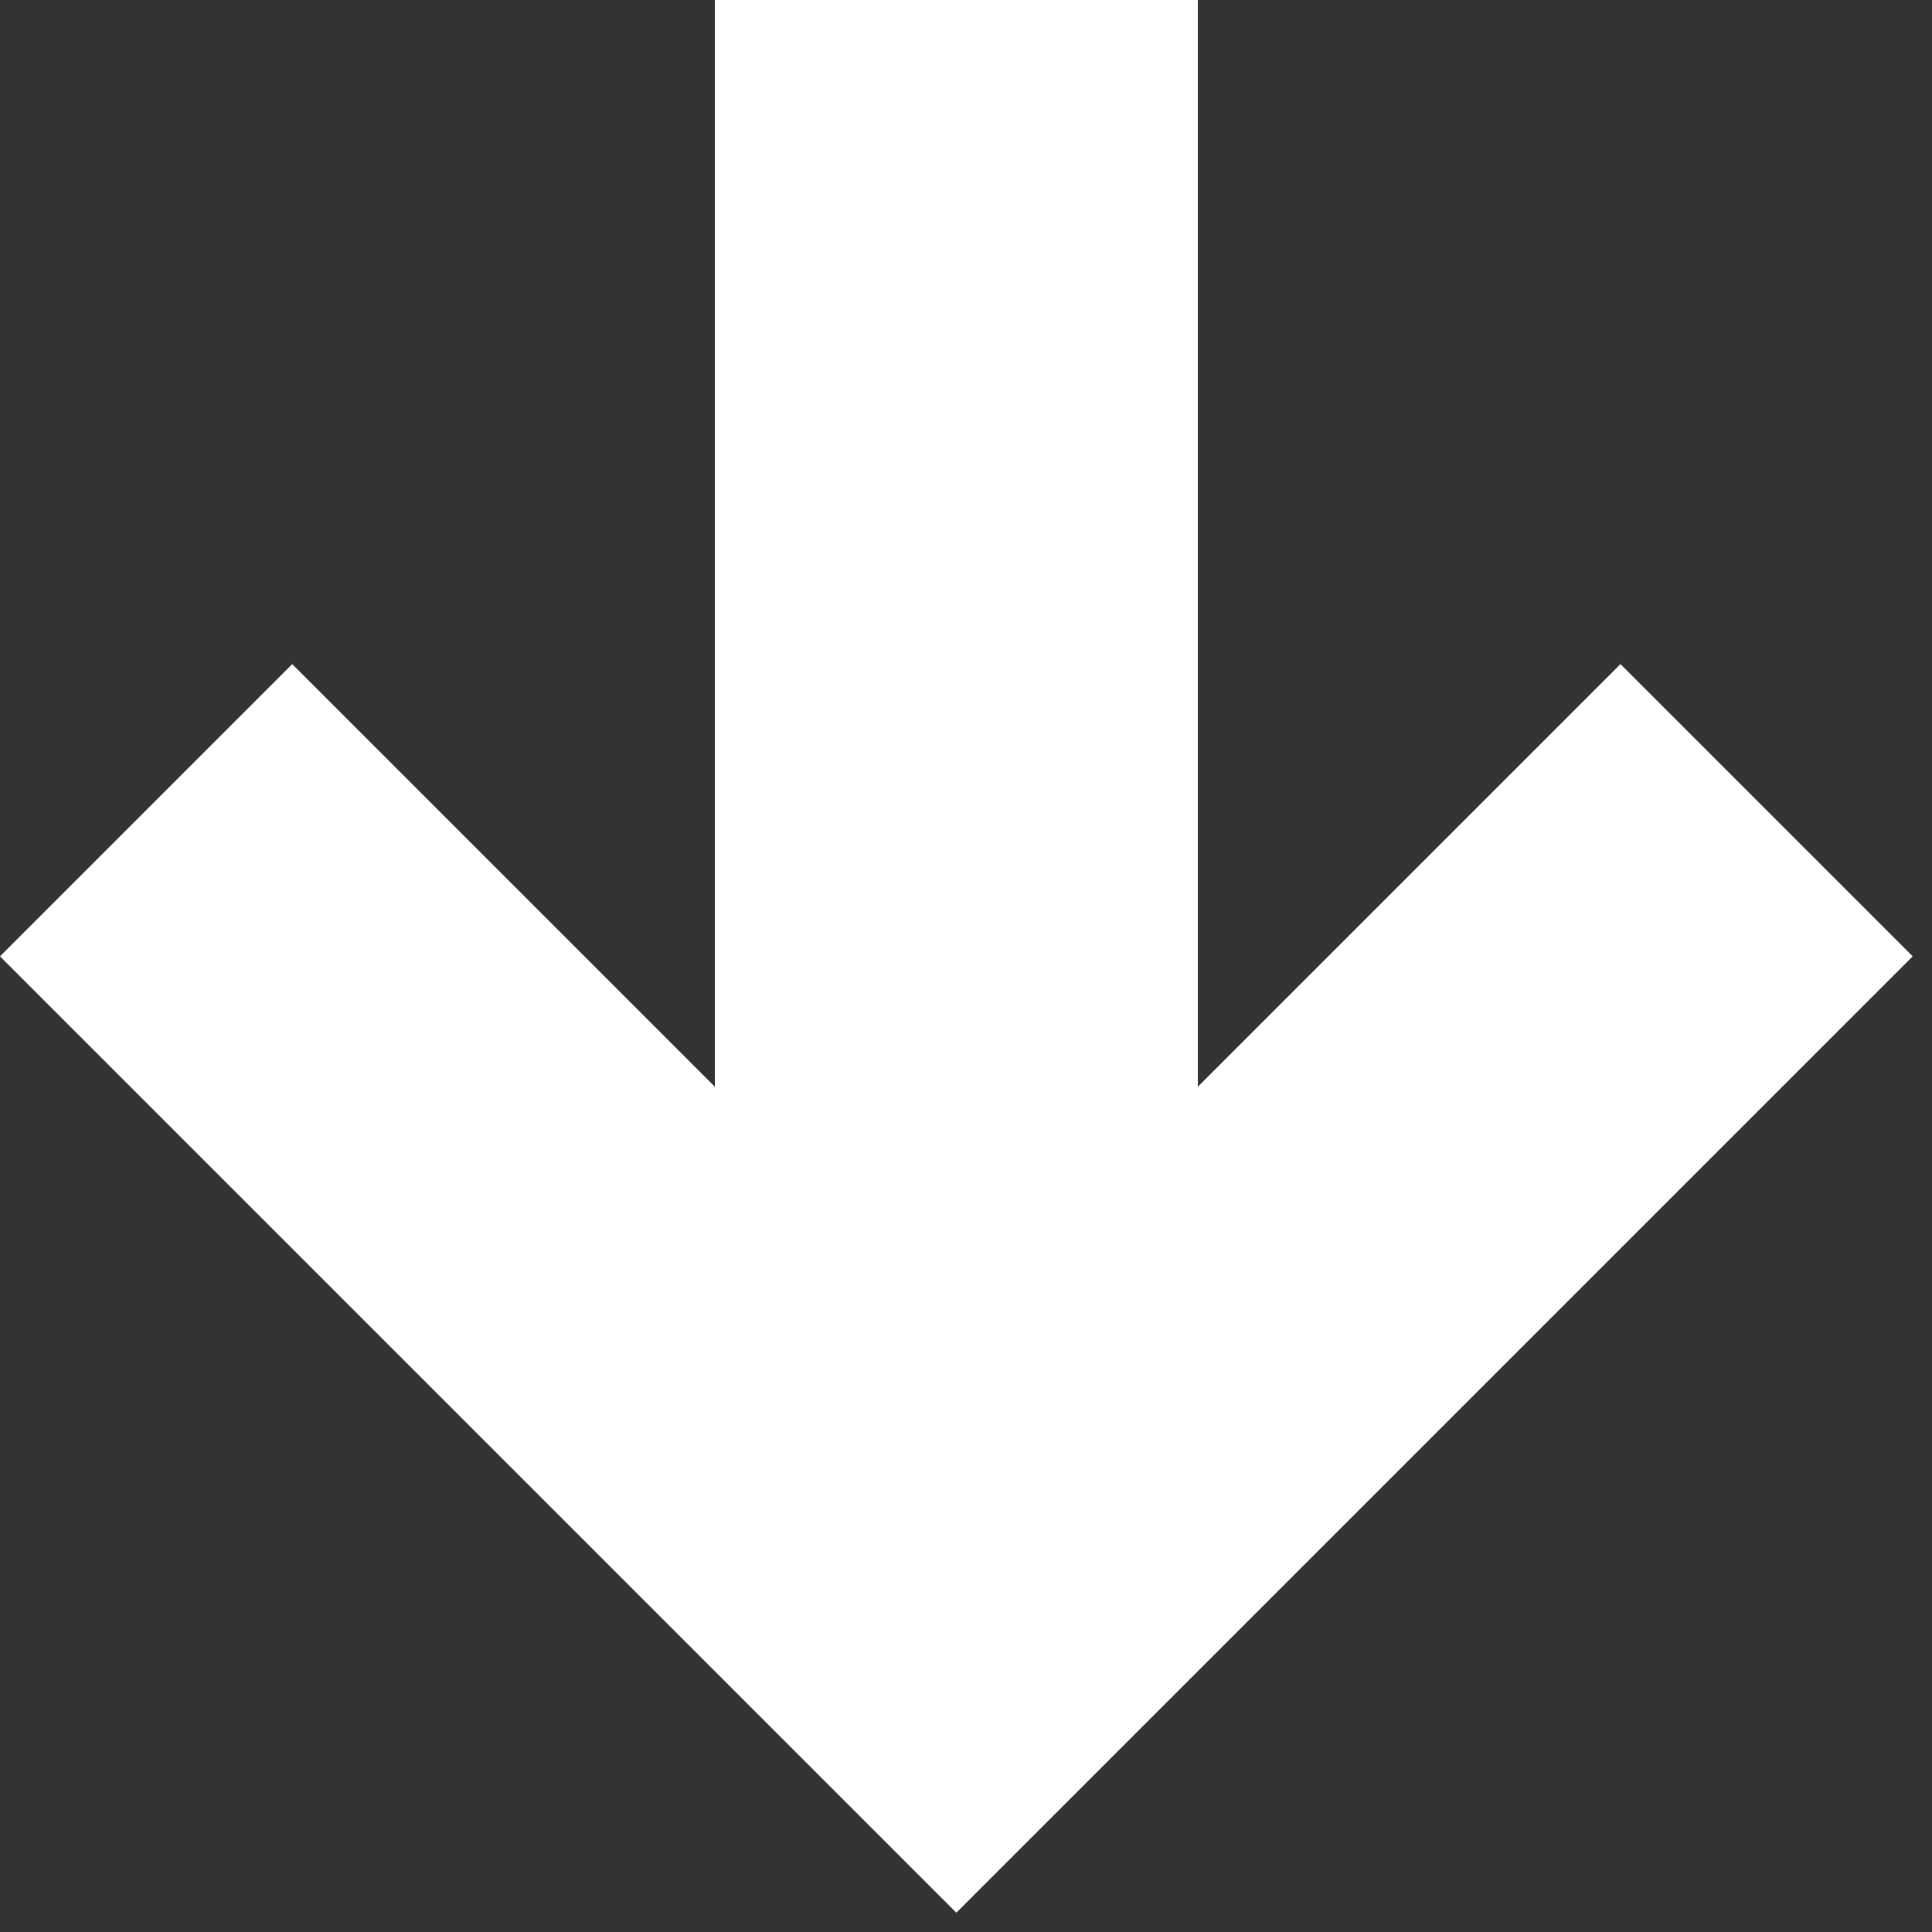 <?xml version="1.0" encoding="UTF-8"?>
<svg width="16px" height="16px" viewBox="0 0 16 16" version="1.1" xmlns="http://www.w3.org/2000/svg" xmlns:xlink="http://www.w3.org/1999/xlink">
    <rect x="0" y="0" width="16" height="16" fill="#333333" stroke="none"/>
    <!-- Generator: Sketch 48.2 (47327) - http://www.bohemiancoding.com/sketch -->
    <title>arrow-bottom-thick</title>
    <desc>Created with Sketch.</desc>
    <defs></defs>
    <g id="Page-1" stroke="none" stroke-width="1" fill="none" fill-rule="evenodd">
        <g id="arrow-right-thick" transform="translate(-30, -26)" fill="#FFFFFF" fill-rule="nonzero">
            <polygon id="arrow-bottom-thick" transform="translate(37.92, 33.92) rotate(90) translate(-37.92, -33.92) " points="30 31.92 30 35.92 39 35.92 35.5 39.42 37.92 41.84 45.84 33.92 37.92 26 35.5 28.42 39 31.92"></polygon>
        </g>
    </g>
</svg>